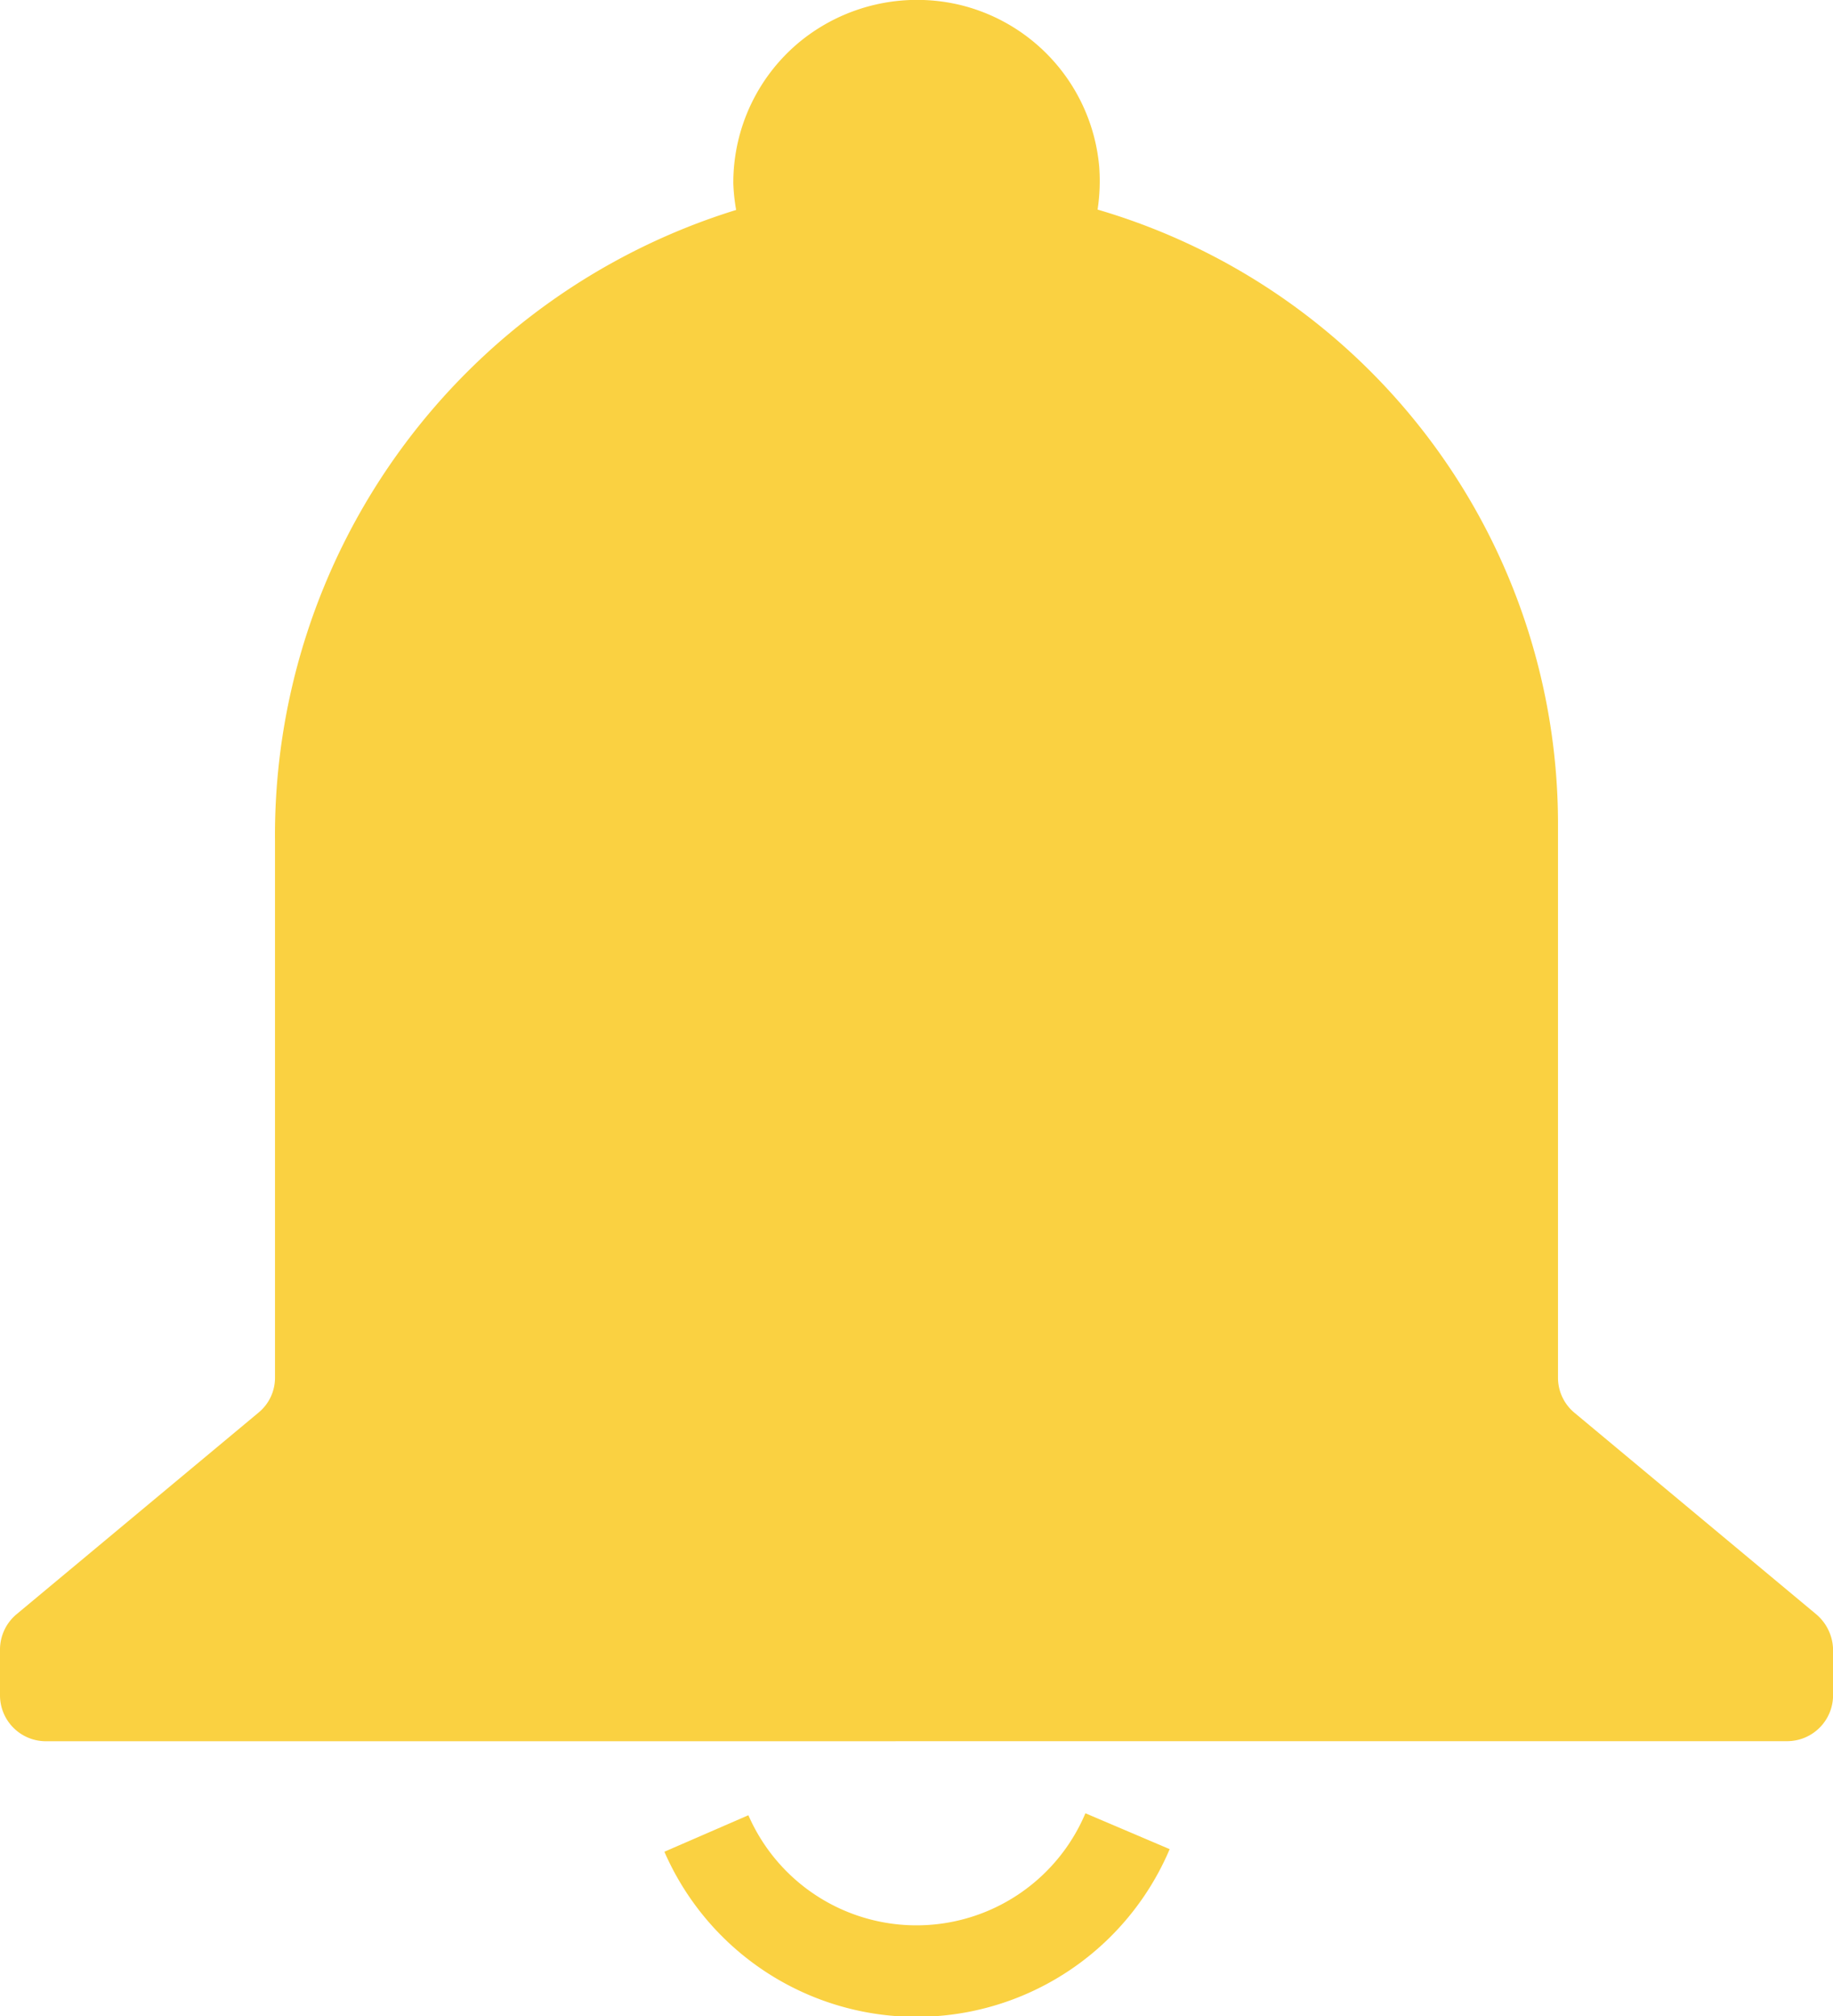 <svg xmlns="http://www.w3.org/2000/svg" width="25.149" height="27.658" viewBox="0 0 25.149 27.658">
  <g id="Group_1705" data-name="Group 1705" transform="translate(-317.131 -19)">
    <path id="Op_component_1" data-name="Op component 1" d="M9.117,25.4l1.151-.5a2.516,2.516,0,0,0,4.624-.027l1.156.492a3.773,3.773,0,0,1-6.931.039ZM.631,23.885A.63.63,0,0,1,0,23.254v-.63a.632.632,0,0,1,.227-.481l3.32-2.766a.618.618,0,0,0,.226-.482V11.543A8.979,8.979,0,0,1,10.1,2.88a2.6,2.6,0,0,1-.039-.365A2.506,2.506,0,0,1,11,.551,2.542,2.542,0,0,1,13.156.064a2.51,2.51,0,0,1,1.925,2.219,2.6,2.6,0,0,1-.022.592,8.783,8.783,0,0,1,6.317,8.437V18.9a.624.624,0,0,0,.228.481l3.319,2.766a.652.652,0,0,1,.227.476v.63a.631.631,0,0,1-.631.631Z" transform="translate(317.131 19)" fill="#fad141"/>
    <path id="Op_component_3" data-name="Op component 3" d="M4449.353,1563.021l2.738-2.285a1.879,1.879,0,0,0,.681-1.449v-7.352a7.652,7.652,0,0,1,7.181-7.767,7.537,7.537,0,0,1,7.905,7.535v7.584a1.889,1.889,0,0,0,.68,1.449l2.738,2.285Z" transform="translate(-4130.612 -1521.392)" fill="#fad141"/>
  </g>
</svg>
